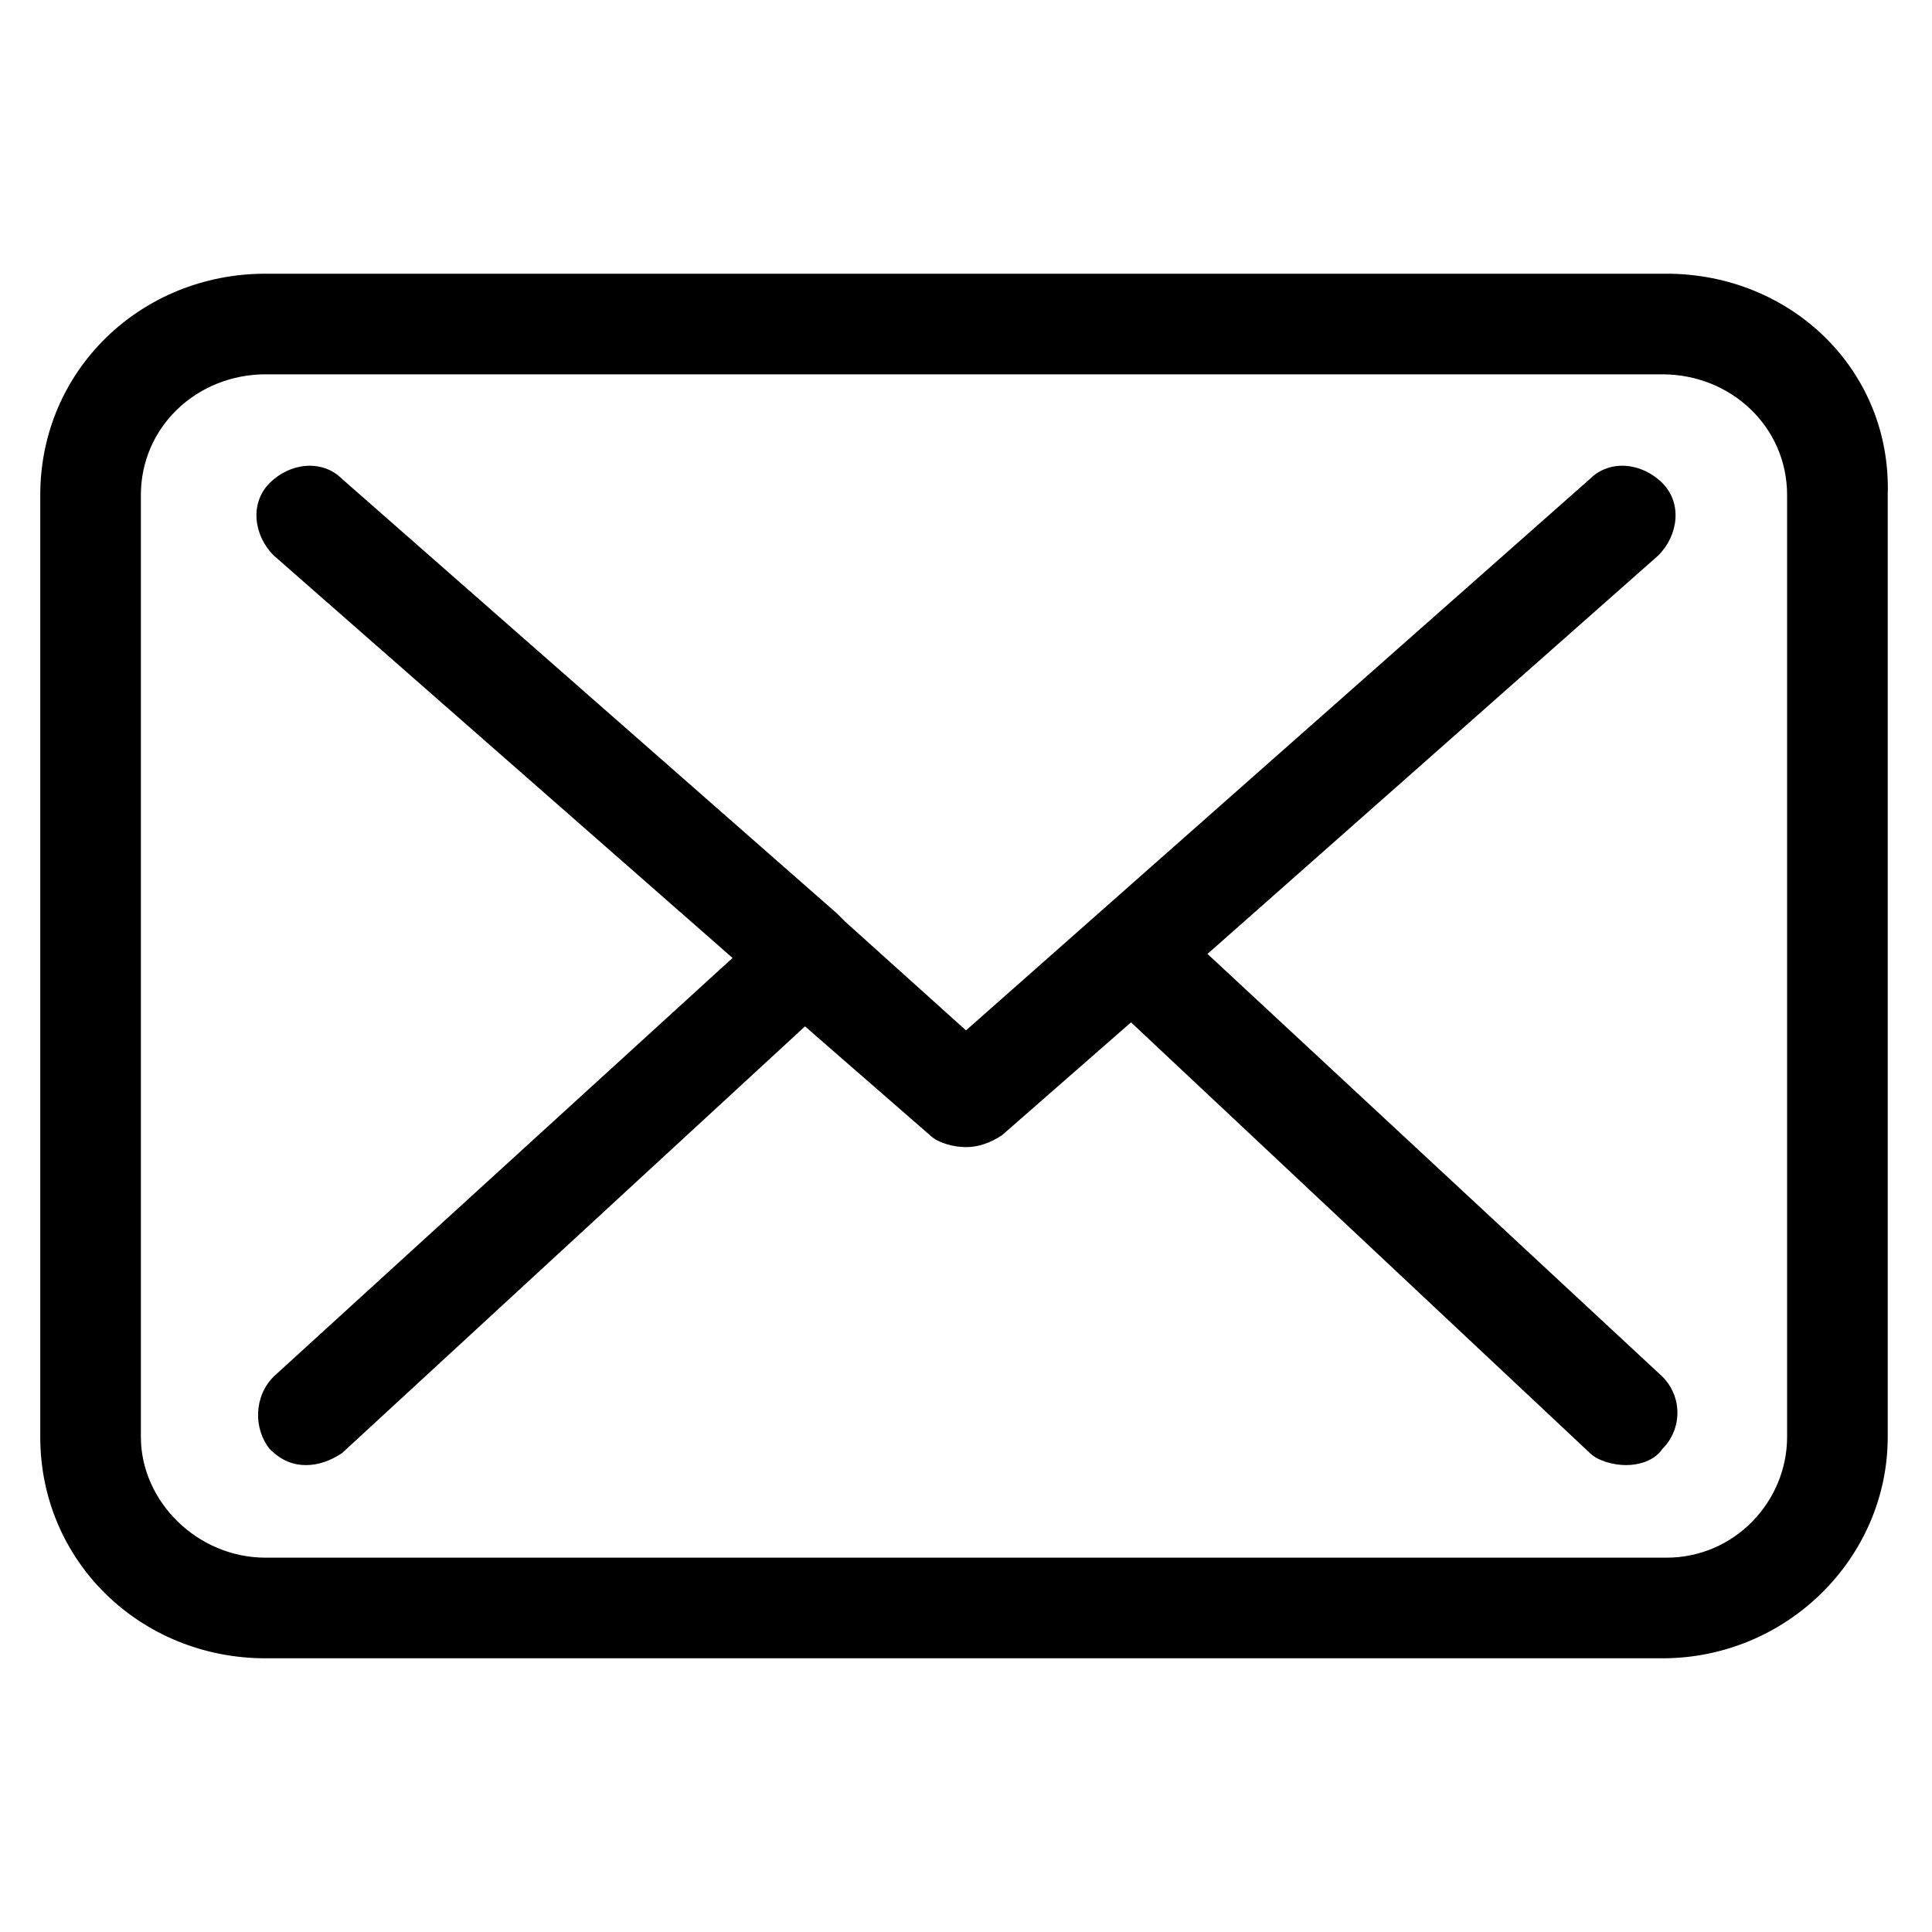 <?xml version="1.0" encoding="utf-8"?>
<!-- Generator: Adobe Illustrator 22.0.1, SVG Export Plug-In . SVG Version: 6.00 Build 0)  -->
<svg version="1.1" xmlns="http://www.w3.org/2000/svg" xmlns:xlink="http://www.w3.org/1999/xlink" x="0px" y="0px"
	 viewBox="0 0 48 48" style="enable-background:new 0 0 48 48;" xml:space="preserve">
<style type="text/css">
	.st0{fill:none;}
</style>
<g>
	<path class="st0" d="M44.4,12.3c0-1.7-1.4-3-3.1-3H6.6c-1.7,0-3.1,1.3-3.1,3v23.4c0,1.7,1.4,3,3.1,3h34.8c1.7,0,3.1-1.4,3.1-3h0
		V12.3z M41.3,36.1c-0.3,0.3-0.6,0.4-0.9,0.4c-0.3,0-0.6-0.1-0.9-0.3L28.1,25.4l-3.2,2.8c-0.2,0.2-0.6,0.3-0.9,0.3
		c-0.3,0-0.6-0.1-0.9-0.3L20,25.5L8.5,36.1c-0.2,0.2-0.6,0.3-0.9,0.3c-0.3,0-0.7-0.1-0.9-0.4c-0.5-0.5-0.5-1.3,0.1-1.8l11.3-10.5
		l-11.4-10c-0.5-0.5-0.6-1.3-0.1-1.8c0.5-0.5,1.3-0.6,1.8-0.1l12.3,10.9c0.1,0.1,0.1,0.1,0.2,0.2c0,0,0,0,0,0l3,2.7l15.5-13.7
		c0.5-0.5,1.3-0.4,1.8,0.1c0.5,0.5,0.4,1.3-0.1,1.8L30,23.7l11.3,10.6C41.8,34.7,41.8,35.5,41.3,36.1z"/>
	<path d="M41.4,6.8H6.6C3.5,6.8,1,9.2,1,12.3v23.4c0,3.1,2.5,5.5,5.6,5.5h34.7c3.1,0,5.6-2.5,5.6-5.5V12.3C47,9.2,44.5,6.8,41.4,6.8
		z M41.4,38.7H6.6c-1.7,0-3.1-1.4-3.1-3V12.3c0-1.7,1.4-3,3.1-3h34.7c1.7,0,3.1,1.3,3.1,3v23.4h0C44.4,37.3,43.1,38.7,41.4,38.7z"/>
	<path d="M30,23.7l11.2-9.9c0.5-0.5,0.6-1.3,0.1-1.8c-0.5-0.5-1.3-0.6-1.8-0.1L24,25.6l-3-2.7c0,0,0,0,0,0c-0.1-0.1-0.1-0.1-0.2-0.2
		L8.5,11.9c-0.5-0.5-1.3-0.4-1.8,0.1c-0.5,0.5-0.4,1.3,0.1,1.8l11.4,10L6.8,34.2c-0.5,0.5-0.5,1.3-0.1,1.8c0.3,0.3,0.6,0.4,0.9,0.4
		c0.3,0,0.6-0.1,0.9-0.3L20,25.5l3.1,2.7c0.2,0.2,0.6,0.3,0.9,0.3c0.3,0,0.6-0.1,0.9-0.3l3.2-2.8l11.4,10.7c0.2,0.2,0.6,0.3,0.9,0.3
		c0.3,0,0.7-0.1,0.9-0.4c0.5-0.5,0.5-1.3,0-1.8L30,23.7z"/>
</g>
</svg>
